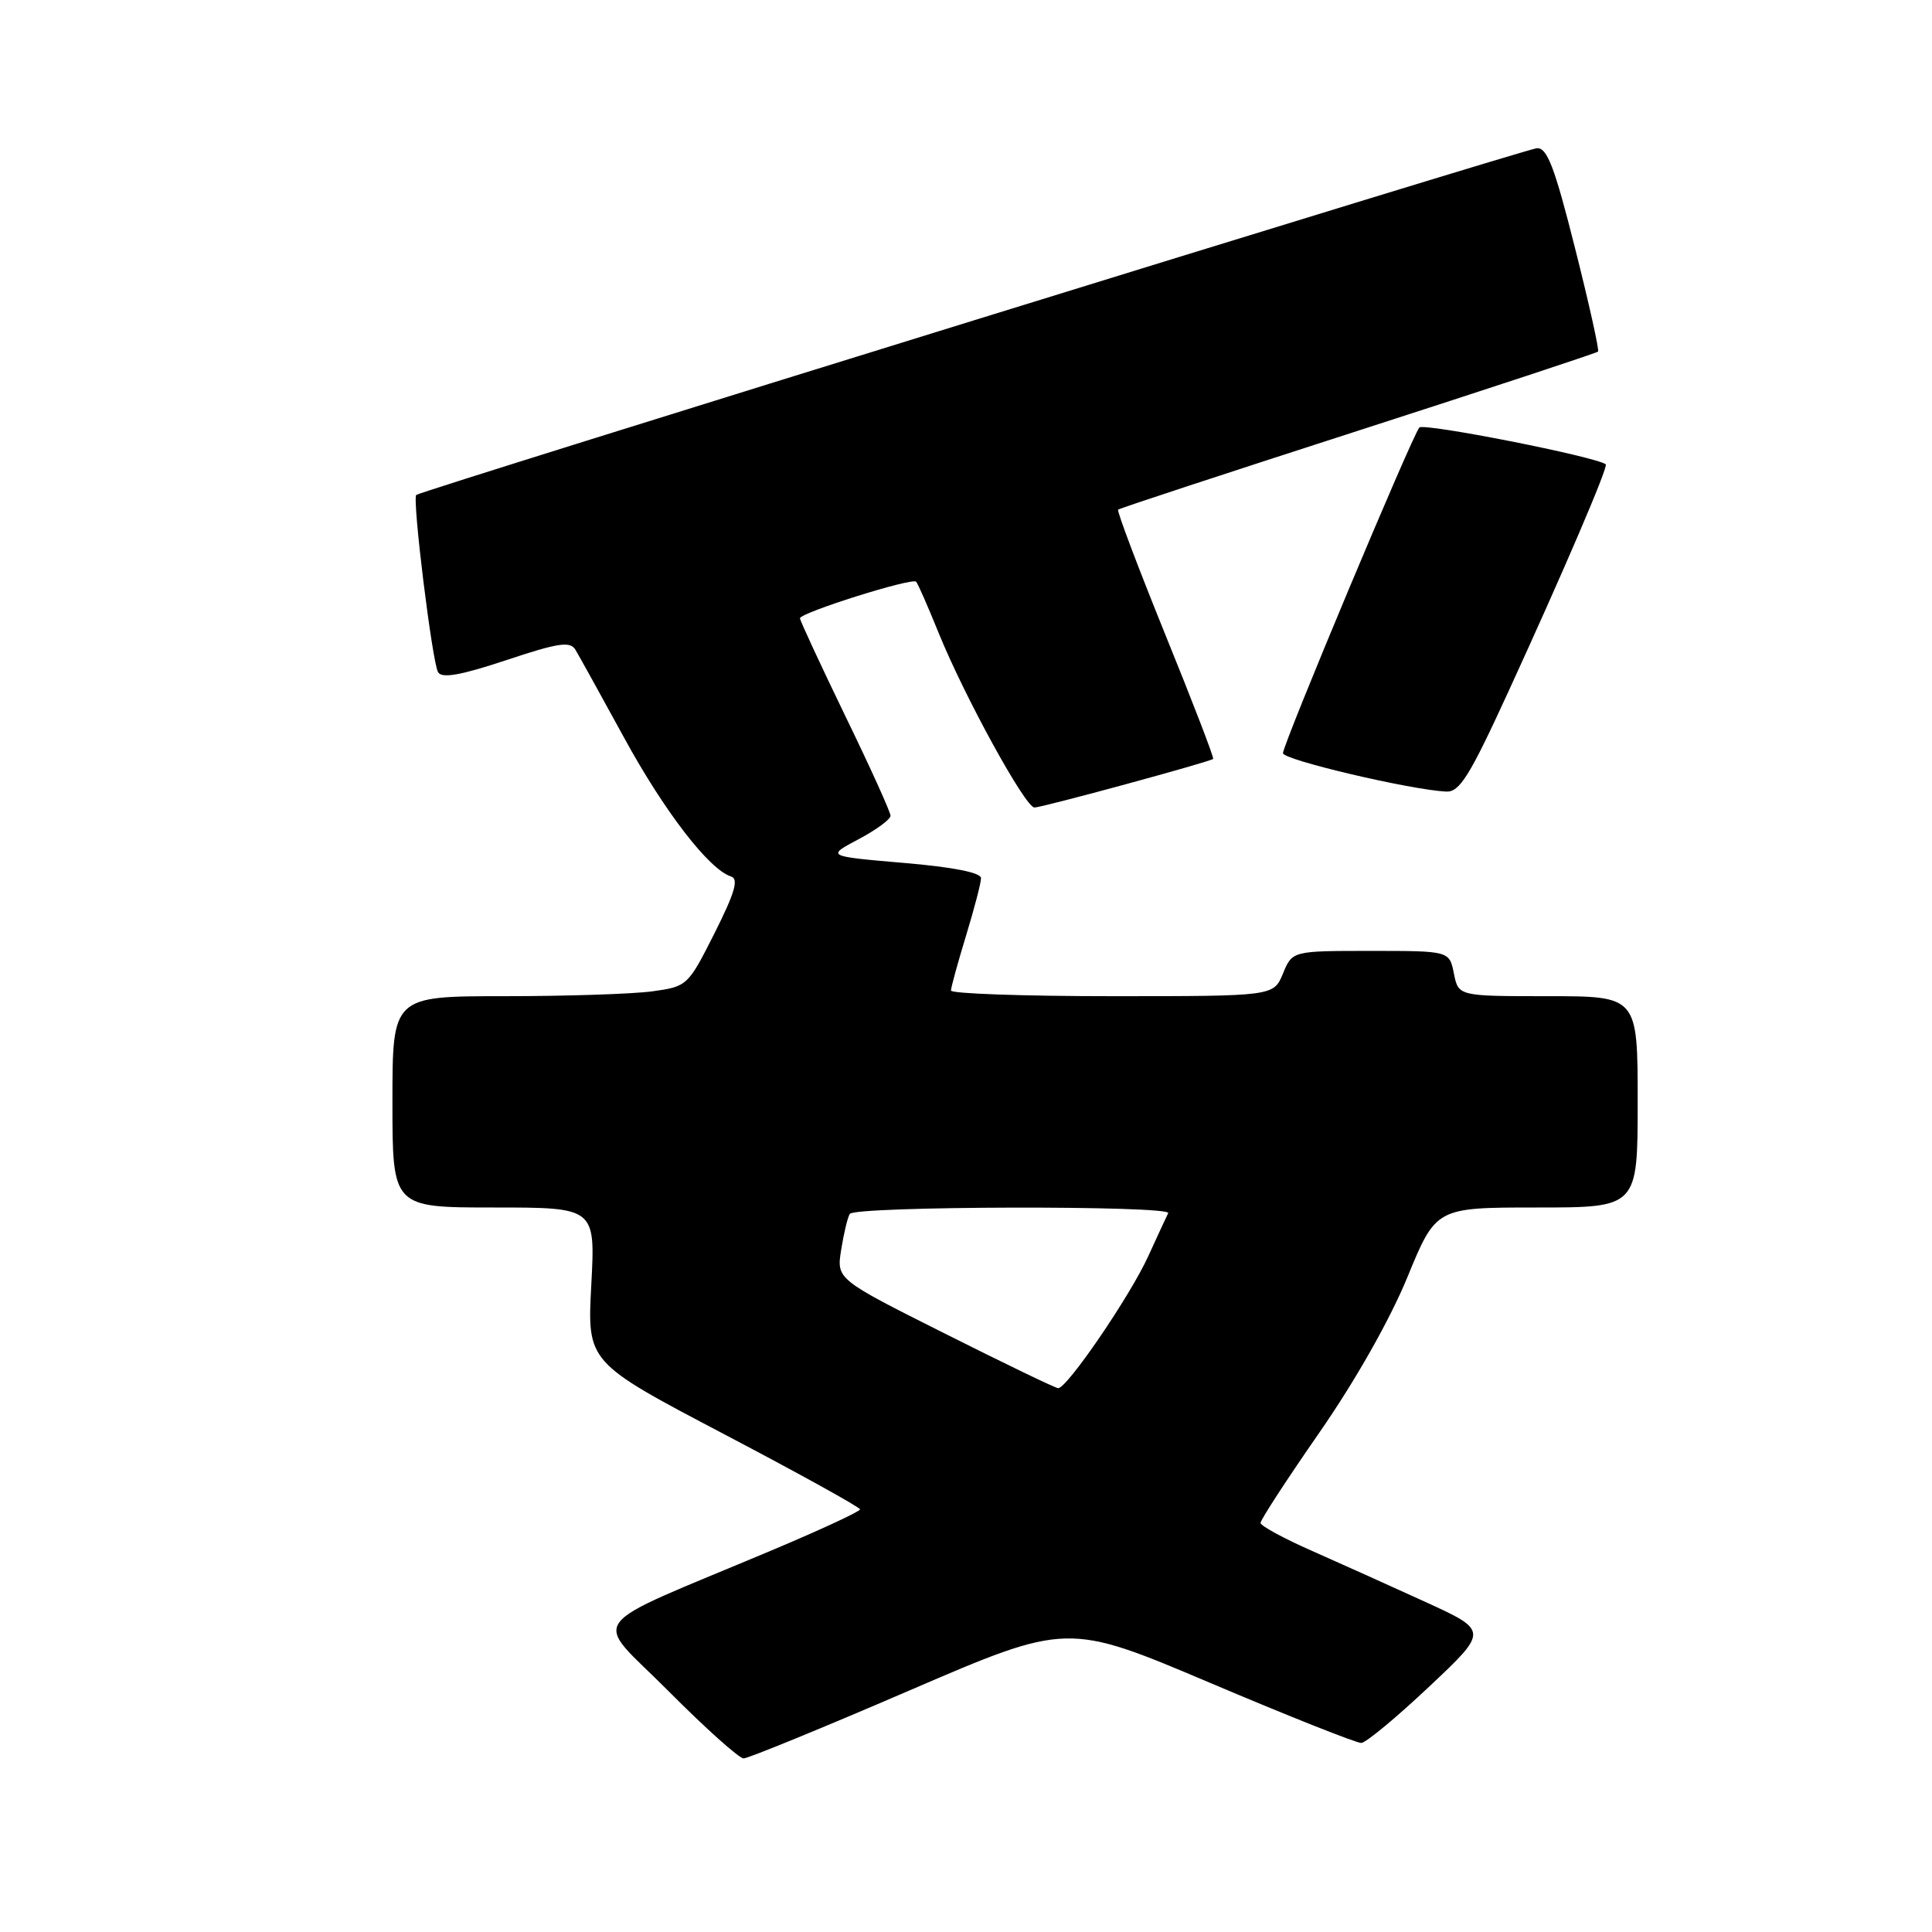 <?xml version="1.0" encoding="UTF-8" standalone="no"?>
<!DOCTYPE svg PUBLIC "-//W3C//DTD SVG 1.1//EN" "http://www.w3.org/Graphics/SVG/1.1/DTD/svg11.dtd" >
<svg xmlns="http://www.w3.org/2000/svg" xmlns:xlink="http://www.w3.org/1999/xlink" version="1.1" viewBox="0 0 256 256">
 <g >
 <path fill="currentColor"
d=" M 120.52 223.99 C 141.44 214.98 141.44 214.98 160.35 222.99 C 170.74 227.40 179.76 230.98 180.38 230.95 C 180.99 230.93 185.04 227.57 189.36 223.50 C 197.23 216.09 197.23 216.09 188.86 212.26 C 184.26 210.16 177.47 207.10 173.78 205.47 C 170.08 203.84 167.04 202.18 167.03 201.80 C 167.01 201.41 170.53 196.01 174.84 189.80 C 179.60 182.94 184.17 174.87 186.48 169.25 C 190.28 160.00 190.28 160.00 203.64 160.00 C 217.00 160.00 217.00 160.00 217.00 146.00 C 217.00 132.00 217.00 132.00 205.12 132.00 C 193.25 132.00 193.25 132.00 192.65 129.00 C 192.05 126.00 192.05 126.00 181.65 126.00 C 171.24 126.00 171.24 126.00 170.00 129.00 C 168.76 132.00 168.76 132.00 147.38 132.00 C 135.62 132.00 126.00 131.66 126.01 131.25 C 126.01 130.84 126.91 127.58 128.00 124.00 C 129.09 120.42 129.99 116.99 129.99 116.36 C 130.00 115.63 126.27 114.89 119.75 114.34 C 109.50 113.46 109.50 113.46 113.75 111.21 C 116.09 109.97 118.00 108.57 118.00 108.09 C 118.00 107.61 115.30 101.65 112.00 94.86 C 108.71 88.06 106.01 82.24 106.00 81.93 C 106.00 81.19 120.85 76.51 121.39 77.08 C 121.62 77.31 122.95 80.35 124.36 83.83 C 127.77 92.25 135.86 107.00 137.07 107.00 C 138.09 107.00 160.32 100.95 160.75 100.56 C 160.89 100.43 158.04 93.02 154.41 84.09 C 150.79 75.15 147.97 67.70 148.16 67.53 C 148.35 67.35 162.66 62.65 179.96 57.07 C 197.26 51.49 211.56 46.77 211.75 46.59 C 211.93 46.41 210.56 40.24 208.70 32.88 C 205.98 22.08 205.00 19.53 203.63 19.64 C 202.03 19.78 55.88 64.99 55.16 65.58 C 54.59 66.03 57.28 87.83 58.05 89.08 C 58.57 89.92 61.08 89.47 67.09 87.47 C 74.00 85.17 75.55 84.94 76.25 86.10 C 76.71 86.87 79.61 92.10 82.68 97.72 C 88.02 107.51 93.96 115.22 96.87 116.14 C 97.91 116.47 97.37 118.29 94.68 123.65 C 91.16 130.63 91.07 130.72 86.42 131.36 C 83.84 131.71 75.03 132.00 66.86 132.00 C 52.00 132.00 52.00 132.00 52.00 146.00 C 52.00 160.00 52.00 160.00 65.44 160.00 C 78.89 160.00 78.89 160.00 78.35 170.25 C 77.80 180.50 77.80 180.50 95.88 190.00 C 105.82 195.22 113.96 199.72 113.96 200.00 C 113.96 200.28 108.69 202.72 102.23 205.44 C 76.81 216.14 78.45 213.91 88.56 224.06 C 93.45 228.98 97.94 233.00 98.53 233.00 C 99.12 233.00 109.02 228.95 120.52 223.99 Z  M 199.82 91.75 C 207.14 75.81 213.15 61.79 212.77 61.52 C 211.34 60.48 188.62 56.01 188.07 56.65 C 187.09 57.80 170.00 98.60 170.00 99.80 C 170.00 100.68 186.86 104.65 191.62 104.89 C 193.40 104.98 194.72 102.86 199.82 91.75 Z  M 125.17 176.69 C 110.84 169.50 110.84 169.50 111.46 165.60 C 111.80 163.45 112.31 161.31 112.60 160.85 C 113.24 159.80 155.31 159.71 154.79 160.75 C 154.58 161.16 153.40 163.72 152.16 166.43 C 149.74 171.75 141.34 184.04 140.20 183.94 C 139.81 183.91 133.05 180.65 125.17 176.69 Z "/>
</g>
</svg>
